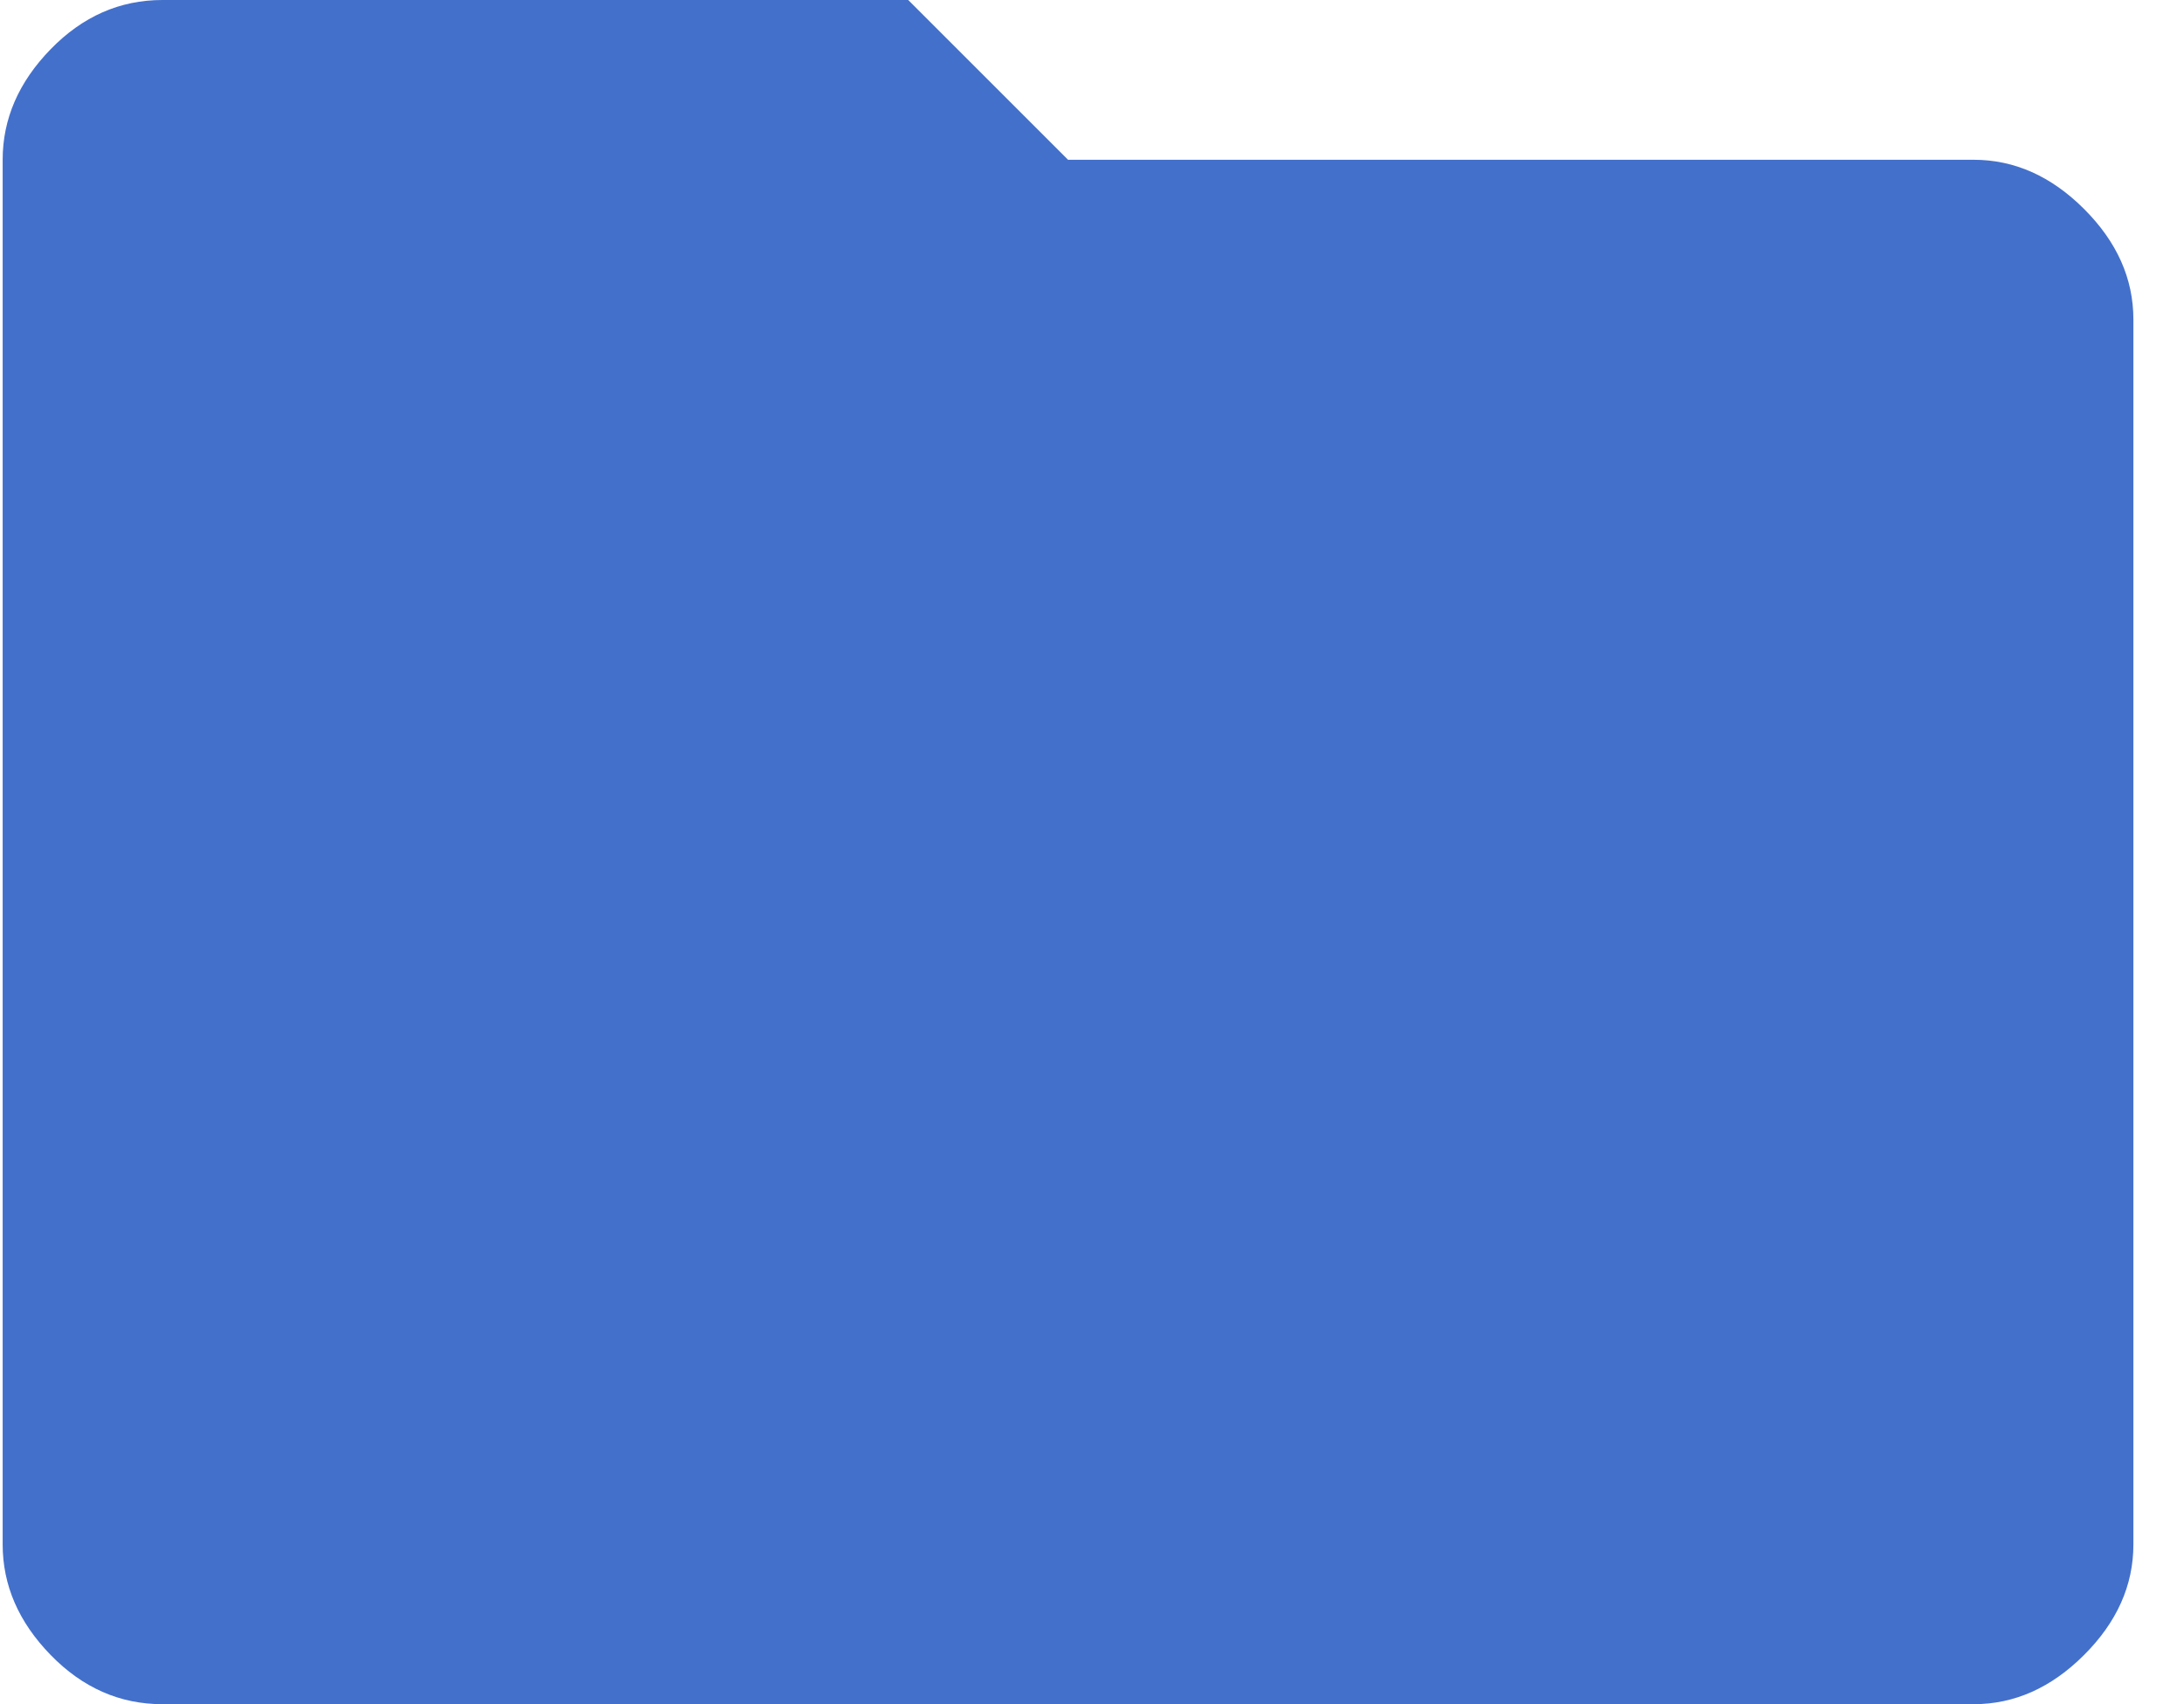 <svg width="41" height="32" viewBox="0 0 41 32" fill="none" xmlns="http://www.w3.org/2000/svg">
<path d="M3.05 32C2.25 32 1.55 31.692 0.95 31.075C0.35 30.458 0.05 29.767 0.05 29V3C0.05 2.233 0.35 1.542 0.95 0.925C1.55 0.308 2.25 0 3.05 0H17.05L20.05 3H37.05C37.817 3 38.508 3.308 39.125 3.925C39.742 4.542 40.05 5.233 40.05 6V29C40.05 29.767 39.742 30.458 39.125 31.075C38.508 31.692 37.817 32 37.05 32H3.05Z" fill="#4370CB"/>
</svg>
